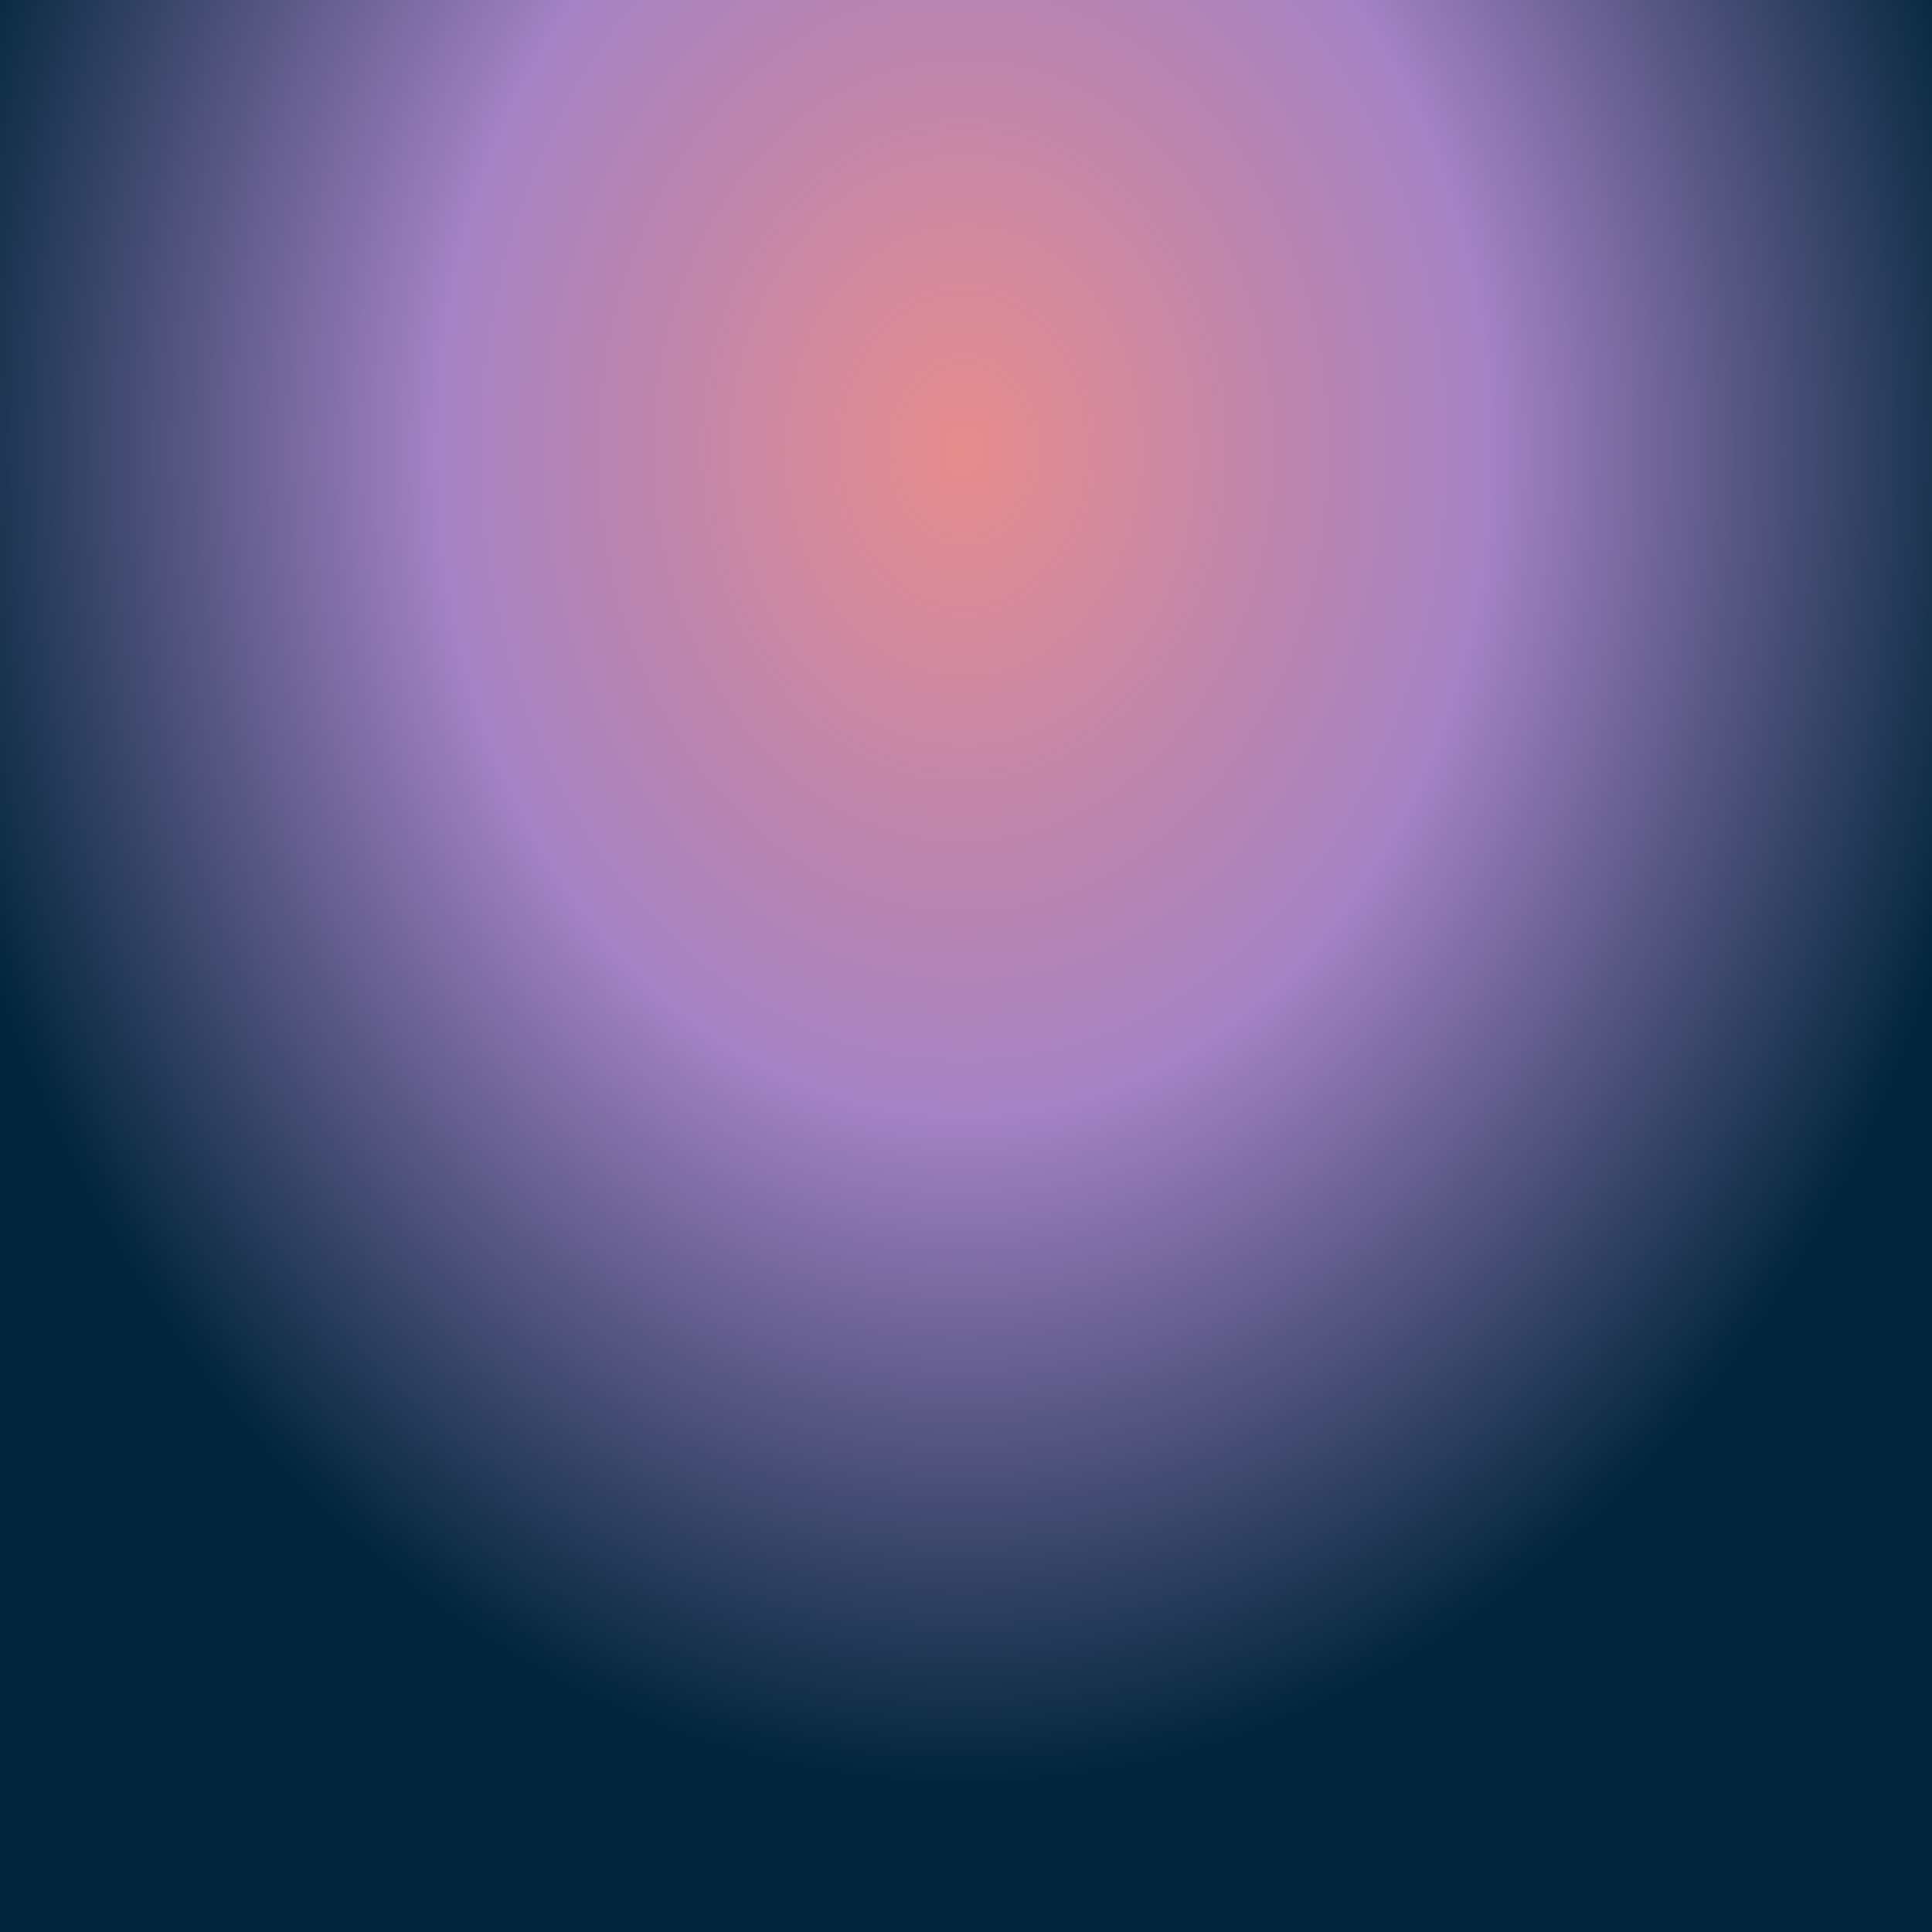 <!-- Created with Inkscape (http://www.inkscape.org/) -->
<svg xmlns:rdf="http://www.w3.org/1999/02/22-rdf-syntax-ns#" xmlns="http://www.w3.org/2000/svg" xml:space="preserve" height="1000" width="1000" version="1.1" xmlns:cc="http://creativecommons.org/ns#" xmlns:dc="http://purl.org/dc/elements/1.1/"><defs><radialGradient id="radialGradient3026" gradientUnits="userSpaceOnUse" cy="0" cx="0" gradientTransform="matrix(-5.261,554.278,440.505,4.181,397,614.49)" r="1"><stop style="stop-color:#e68c8c;" offset="0"/><stop style="stop-color:#a482c4;" offset="0.5"/><stop style="stop-color:#01263b;" offset="1"/></radialGradient><clipPath id="clipPath3040"><path d="M0,0,800,0,800,800,0,800,0,0z"/></clipPath><clipPath id="clipPath3048"><path d="m-124.38,556.64,1043.6,0,0-810.05-1043.6,0,0,810.05z"/></clipPath><clipPath id="clipPath3052"><path d="m-124.38,10.08,90.901,27.617,12.658,279.61,80.544,0,29.917-17.262-8.055-289.96,8.055,0,0,112.76,10.355,2.303,8.054,104.71,6.903,4.601,0,180.65,69.038,17.261-6.902-186.4,70.189,6.904,0-103.56,40.272,1.15,16.11,225.53,115.06-3.452,4.601-19.561,46.027-5.752,13.806,40.271,60.985-1.15,0,133.48,87.45,36.82,42.572-41.423,0-318.73,11.505,6.906,0,110.46,82.849,14.96,0-128.88,20.71,1.153-10.354,210.57,35.67,2.301,0,60.983,23.013,17.261,81.696-2.301,0-743.31-1043.6,0,0,263.49z"/></clipPath><radialGradient id="radialGradient3060" gradientUnits="userSpaceOnUse" cy="0" cx="0" gradientTransform="matrix(-2.5e-5,572.167,465.482,2.03e-5,397.433,277.668)" r="1"><stop style="stop-color:#ffffff;stop-opacity:0;" offset="0"/><stop style="stop-color:#ffffff;" offset="0.484"/><stop style="stop-color:#ffffff;stop-opacity:0;" offset="1"/></radialGradient><mask id="mask3068"><path style="fill:url(#radialGradient3060);" d="m-32768,32767,65535,0,0-65535-65535,0,0,65535z"/></mask><clipPath id="clipPath3110"><path d="m-144.97,520.62,1069.6,0,0-810.05-1069.6,0,0,810.05z"/></clipPath><clipPath id="clipPath3114"><path d="m-144.97-25.937,93.163,27.618,12.973,279.6,82.552,0,30.66-17.261-8.255-289.96,8.255,0,0,112.76,10.613,2.304,8.256,104.71,7.075,4.601,0,180.65,70.758,17.261-7.075-186.41,71.937,6.906,0-103.56,41.274,1.15,16.511,225.53,117.93-3.451,4.719-19.563,47.171-5.752,14.149,40.273,62.505-1.151,0,133.48,89.627,36.819,43.634-41.422,0-318.73,11.791,6.905,0,110.46,84.911,14.961,0-128.88,21.227,1.153-10.612,210.57,36.557,2.3,0,60.984,23.586,17.262,83.73-2.301,0-743.31-1069.6,0,0,263.5z"/></clipPath><radialGradient id="radialGradient3122" gradientUnits="userSpaceOnUse" cy="0" cx="0" gradientTransform="matrix(-2.56e-5,586.415,465.482,2.03e-5,389.842,241.65)" r="1"><stop style="stop-color:#ffffff;stop-opacity:0;" offset="0"/><stop style="stop-color:#ffffff;" offset="0.484"/><stop style="stop-color:#ffffff;stop-opacity:0;" offset="1"/></radialGradient><mask id="mask3130"><path style="fill:url(#radialGradient3122);" d="m-32768,32767,65535,0,0-65535-65535,0,0,65535z"/></mask><clipPath id="clipPath3172"><path d="m-111.64,505.05,1062.5,0,0-810.05-1062.5,0,0,810.05z"/></clipPath><clipPath id="clipPath3176"><path d="m-111.64-41.505,92.545,27.617,12.888,279.61,82.003,0,30.457-17.261-8.199-289.96,8.199,0,0,112.76,10.544,2.304,8.2,104.71,7.028,4.602,0,180.65,70.288,17.26-7.028-186.4,71.46,6.905,0-103.56,41.001,1.15,16.402,225.53,117.15-3.451,4.685-19.562,46.86-5.752,14.056,40.272,62.088-1.15,0,133.47,89.035,36.819,43.342-41.421,0-318.73,11.715,6.906,0,110.46,84.347,14.961,0-128.88,21.085,1.153-10.541,210.57,36.315,2.301,0,60.984,23.429,17.261,83.176-2.301,0-743.31-1062.5,0,0,263.5z"/></clipPath><radialGradient id="radialGradient3184" gradientUnits="userSpaceOnUse" cy="0" cx="0" gradientTransform="matrix(-2.55e-5,582.524,465.483,2.03e-5,419.628,226.082)" r="1"><stop style="stop-color:#ffffff;stop-opacity:0;" offset="0"/><stop style="stop-color:#ffffff;" offset="0.484"/><stop style="stop-color:#ffffff;stop-opacity:0;" offset="1"/></radialGradient><mask id="mask3192"><path style="fill:url(#radialGradient3184);" d="m-32768,32767,65535,0,0-65535-65535,0,0,65535z"/></mask><clipPath id="clipPath3598"><path d="m0,0.521,800,0v799.48h-800v-799.48z"/></clipPath><clipPath id="clipPath3606"><path d="m481.66,666.57,455.84,0,0-487-455.84,0,0,487z"/></clipPath><clipPath id="clipPath3610"><path d="M519.72,220.36,898.17,629.22,879.07,646.9,500.61,238.05,519.72,220.36z"/></clipPath><linearGradient id="linearGradient3618" gradientUnits="userSpaceOnUse" gradientTransform="matrix(-69.911,-370.244,-359.427,-69.911,734.348,618.756)"><stop style="stop-color:#ffffff;stop-opacity:0;" offset="0"/><stop style="stop-color:#ffffff;" offset="0.722"/><stop style="stop-color:#ffffff;stop-opacity:0;" offset="1"/></linearGradient><mask id="mask3626"><path style="fill:url(#linearGradient3618);" d="m-32768,32767,65535,0,0-65535-65535,0,0,65535z"/></mask><clipPath id="clipPath3646"><path d="M500.76,240.03,879.22,648.88,860.11,666.57,481.66,257.71,500.76,240.03z"/></clipPath><linearGradient id="linearGradient3654" gradientUnits="userSpaceOnUse" gradientTransform="matrix(-69.911,-370.244,-359.427,-69.911,715.391,638.422)"><stop style="stop-color:#ffffff;stop-opacity:0;" offset="0"/><stop style="stop-color:#ffffff;" offset="0.722"/><stop style="stop-color:#ffffff;stop-opacity:0;" offset="1"/></linearGradient><mask id="mask3662"><path style="fill:url(#linearGradient3654);" d="m-32768,32767,65535,0,0-65535-65535,0,0,65535z"/></mask><clipPath id="clipPath3682"><path d="M539.38,199.97,917.84,608.82,898.73,626.51,520.27,217.65,539.38,199.97z"/></clipPath><linearGradient id="linearGradient3690" gradientUnits="userSpaceOnUse" gradientTransform="matrix(-69.911,-370.243,-359.426,-69.911,754.009,598.359)"><stop style="stop-color:#ffffff;stop-opacity:0;" offset="0"/><stop style="stop-color:#ffffff;" offset="0.722"/><stop style="stop-color:#ffffff;stop-opacity:0;" offset="1"/></linearGradient><mask id="mask3698"><path style="fill:url(#linearGradient3690);" d="m-32768,32767,65535,0,0-65535-65535,0,0,65535z"/></mask><clipPath id="clipPath3718"><path d="M559.04,179.57,937.5,588.43,918.39,606.12,539.93,197.26,559.04,179.57z"/></clipPath><linearGradient id="linearGradient3726" gradientUnits="userSpaceOnUse" gradientTransform="matrix(-69.911,-370.244,-359.427,-69.911,773.668,577.966)"><stop style="stop-color:#ffffff;stop-opacity:0;" offset="0"/><stop style="stop-color:#ffffff;" offset="0.722"/><stop style="stop-color:#ffffff;stop-opacity:0;" offset="1"/></linearGradient><mask id="mask3734"><path style="fill:url(#linearGradient3726);" d="m-32768,32767,65535,0,0-65535-65535,0,0,65535z"/></mask><clipPath id="clipPath3818"><path d="m479.57,649.24,467.71,0,0-473.63-467.71,0,0,473.63z"/></clipPath><clipPath id="clipPath3822"><path d="m519.04,609.92,387.45-398.31-19.803-17.039-387.45,398.31,19.805,17.038z"/></clipPath><linearGradient id="linearGradient3830" gradientUnits="userSpaceOnUse" gradientTransform="matrix(69.679,-359.241,-370.029,69.679,668.021,581.861)"><stop style="stop-color:#ffffff;stop-opacity:0;" offset="0"/><stop style="stop-color:#ffffff;" offset="0.258"/><stop style="stop-color:#ffffff;stop-opacity:0;" offset="1"/></linearGradient><mask id="mask3838"><path style="fill:url(#linearGradient3830);" d="m-32768,32767,65535,0,0-65535-65535,0,0,65535z"/></mask><clipPath id="clipPath3858"><path d="m499.37,590.96,387.45-398.31-19.803-17.039-387.45,398.31,19.804,17.039z"/></clipPath><linearGradient id="linearGradient3866" gradientUnits="userSpaceOnUse" gradientTransform="matrix(69.678,-359.239,-370.027,69.678,648.356,562.904)"><stop style="stop-color:#ffffff;stop-opacity:0;" offset="0"/><stop style="stop-color:#ffffff;" offset="0.258"/><stop style="stop-color:#ffffff;stop-opacity:0;" offset="1"/></linearGradient><mask id="mask3874"><path style="fill:url(#linearGradient3866);" d="m-32768,32767,65535,0,0-65535-65535,0,0,65535z"/></mask><clipPath id="clipPath3894"><path d="m539.43,629.58,387.45-398.31-19.803-17.039-387.45,398.31,19.805,17.039z"/></clipPath><linearGradient id="linearGradient3902" gradientUnits="userSpaceOnUse" gradientTransform="matrix(69.678,-359.239,-370.027,69.678,688.413,601.522)"><stop style="stop-color:#ffffff;stop-opacity:0;" offset="0"/><stop style="stop-color:#ffffff;" offset="0.258"/><stop style="stop-color:#ffffff;stop-opacity:0;" offset="1"/></linearGradient><mask id="mask3910"><path style="fill:url(#linearGradient3902);" d="m-32768,32767,65535,0,0-65535-65535,0,0,65535z"/></mask><clipPath id="clipPath3930"><path d="m559.82,649.24,387.45-398.31-19.804-17.039-387.45,398.31,19.803,17.039z"/></clipPath><linearGradient id="linearGradient3938" gradientUnits="userSpaceOnUse" gradientTransform="matrix(69.678,-359.239,-370.027,69.678,708.809,621.184)"><stop style="stop-color:#ffffff;stop-opacity:0;" offset="0"/><stop style="stop-color:#ffffff;" offset="0.258"/><stop style="stop-color:#ffffff;stop-opacity:0;" offset="1"/></linearGradient><mask id="mask3946"><path style="fill:url(#linearGradient3938);" d="m-32768,32767,65535,0,0-65535-65535,0,0,65535z"/></mask><clipPath id="clipPath4030"><path d="m530.4,383.57,467.71,0,0-473.63-467.71,0,0,473.63z"/></clipPath><clipPath id="clipPath4034"><path d="M569.87,344.24,957.32-54.068,937.52-71.105,550.07,327.2,569.87,344.24z"/></clipPath><linearGradient id="linearGradient4042" gradientUnits="userSpaceOnUse" gradientTransform="matrix(69.678,-359.239,-370.027,69.678,718.854,316.188)"><stop style="stop-color:#ffffff;stop-opacity:0;" offset="0"/><stop style="stop-color:#ffffff;" offset="0.679"/><stop style="stop-color:#ffffff;stop-opacity:0;" offset="1"/></linearGradient><mask id="mask4050"><path style="fill:url(#linearGradient4042);" d="m-32768,32767,65535,0,0-65535-65535,0,0,65535z"/></mask><clipPath id="clipPath4070"><path d="m550.2,325.28,387.45-398.31-19.802-17.039-387.45,398.31,19.803,17.039z"/></clipPath><linearGradient id="linearGradient4078" gradientUnits="userSpaceOnUse" gradientTransform="matrix(69.678,-359.239,-370.027,69.678,699.189,297.23)"><stop style="stop-color:#ffffff;stop-opacity:0;" offset="0"/><stop style="stop-color:#ffffff;" offset="0.679"/><stop style="stop-color:#ffffff;stop-opacity:0;" offset="1"/></linearGradient><mask id="mask4086"><path style="fill:url(#linearGradient4078);" d="m-32768,32767,65535,0,0-65535-65535,0,0,65535z"/></mask><clipPath id="clipPath4106"><path d="M590.26,363.9,977.72-34.405,957.91-51.443,570.46,346.87,590.26,363.9z"/></clipPath><linearGradient id="linearGradient4114" gradientUnits="userSpaceOnUse" gradientTransform="matrix(69.678,-359.238,-370.025,69.678,739.248,335.85)"><stop style="stop-color:#ffffff;stop-opacity:0;" offset="0"/><stop style="stop-color:#ffffff;" offset="0.679"/><stop style="stop-color:#ffffff;stop-opacity:0;" offset="1"/></linearGradient><mask id="mask4122"><path style="fill:url(#linearGradient4114);" d="m-32768,32767,65535,0,0-65535-65535,0,0,65535z"/></mask><clipPath id="clipPath4142"><path d="m610.66,383.57,387.45-398.31-19.803-17.038-387.45,398.31,19.803,17.038z"/></clipPath><linearGradient id="linearGradient4150" gradientUnits="userSpaceOnUse" gradientTransform="matrix(69.679,-359.24,-370.028,69.679,759.642,355.513)"><stop style="stop-color:#ffffff;stop-opacity:0;" offset="0"/><stop style="stop-color:#ffffff;" offset="0.679"/><stop style="stop-color:#ffffff;stop-opacity:0;" offset="1"/></linearGradient><mask id="mask4158"><path style="fill:url(#linearGradient4150);" d="m-32768,32767,65535,0,0-65535-65535,0,0,65535z"/></mask><clipPath id="clipPath4242"><path d="m422.41,921.56,467.71,0,0-473.63-467.71,0,0,473.63z"/></clipPath><clipPath id="clipPath4246"><path d="m850.65,487.25-387.45,398.31,19.804,17.039,387.45-398.31-19.803-17.04z"/></clipPath><linearGradient id="linearGradient4254" gradientUnits="userSpaceOnUse" gradientTransform="matrix(-69.679,359.24,370.028,-69.679,701.661,515.306)"><stop style="stop-color:#ffffff;stop-opacity:0;" offset="0"/><stop style="stop-color:#ffffff;" offset="0.679"/><stop style="stop-color:#ffffff;stop-opacity:0;" offset="1"/></linearGradient><mask id="mask4262"><path style="fill:url(#linearGradient4254);" d="m-32768,32767,65535,0,0-65535-65535,0,0,65535z"/></mask><clipPath id="clipPath4282"><path d="M870.31,506.21,482.86,904.52,502.66,921.56,890.11,523.25,870.31,506.21z"/></clipPath><linearGradient id="linearGradient4290" gradientUnits="userSpaceOnUse" gradientTransform="matrix(-69.678,359.238,370.026,-69.678,721.325,534.266)"><stop style="stop-color:#ffffff;stop-opacity:0;" offset="0"/><stop style="stop-color:#ffffff;" offset="0.679"/><stop style="stop-color:#ffffff;stop-opacity:0;" offset="1"/></linearGradient><mask id="mask4298"><path style="fill:url(#linearGradient4290);" d="m-32768,32767,65535,0,0-65535-65535,0,0,65535z"/></mask><clipPath id="clipPath4318"><path d="M830.25,467.59,442.8,865.9,462.6,882.94,850.06,484.63,830.25,467.59z"/></clipPath><linearGradient id="linearGradient4326" gradientUnits="userSpaceOnUse" gradientTransform="matrix(-69.678,359.238,370.025,-69.678,681.268,495.645)"><stop style="stop-color:#ffffff;stop-opacity:0;" offset="0"/><stop style="stop-color:#ffffff;" offset="0.679"/><stop style="stop-color:#ffffff;stop-opacity:0;" offset="1"/></linearGradient><mask id="mask4334"><path style="fill:url(#linearGradient4326);" d="m-32768,32767,65535,0,0-65535-65535,0,0,65535z"/></mask><clipPath id="clipPath4354"><path d="M809.86,447.93,422.41,846.24,442.21,863.28,829.66,464.97,809.86,447.93z"/></clipPath><linearGradient id="linearGradient4362" gradientUnits="userSpaceOnUse" gradientTransform="matrix(-69.679,359.24,370.028,-69.679,660.873,475.982)"><stop style="stop-color:#ffffff;stop-opacity:0;" offset="0"/><stop style="stop-color:#ffffff;" offset="0.679"/><stop style="stop-color:#ffffff;stop-opacity:0;" offset="1"/></linearGradient><mask id="mask4370"><path style="fill:url(#linearGradient4362);" d="m-32768,32767,65535,0,0-65535-65535,0,0,65535z"/></mask><clipPath id="clipPath4454"><path d="m-132.6,661.17,455.84,0,0-487-455.84,0,0,487z"/></clipPath><clipPath id="clipPath4458"><path d="M285.18,620.38-93.279,211.53-74.175,193.84,304.28,602.7,285.18,620.38z"/></clipPath><linearGradient id="linearGradient4466" gradientUnits="userSpaceOnUse" gradientTransform="matrix(69.911,370.244,359.427,69.911,70.545,221.988)"><stop style="stop-color:#ffffff;stop-opacity:0;" offset="0"/><stop style="stop-color:#ffffff;" offset="0.722"/><stop style="stop-color:#ffffff;stop-opacity:0;" offset="1"/></linearGradient><mask id="mask4474"><path style="fill:url(#linearGradient4466);" d="m-32768,32767,65535,0,0-65535-65535,0,0,65535z"/></mask><clipPath id="clipPath4494"><path d="M304.13,600.72-74.323,191.86l19.105-17.685,378.46,408.86-19.105,17.684z"/></clipPath><linearGradient id="linearGradient4502" gradientUnits="userSpaceOnUse" gradientTransform="matrix(69.911,370.244,359.427,69.911,89.501,202.322)"><stop style="stop-color:#ffffff;stop-opacity:0;" offset="0"/><stop style="stop-color:#ffffff;" offset="0.722"/><stop style="stop-color:#ffffff;stop-opacity:0;" offset="1"/></linearGradient><mask id="mask4510"><path style="fill:url(#linearGradient4502);" d="m-32768,32767,65535,0,0-65535-65535,0,0,65535z"/></mask><clipPath id="clipPath4530"><path d="M265.52,640.78-112.94,231.92-93.836,214.24,284.62,623.09,265.52,640.78z"/></clipPath><linearGradient id="linearGradient4538" gradientUnits="userSpaceOnUse" gradientTransform="matrix(69.911,370.243,359.426,69.911,50.884,242.383)"><stop style="stop-color:#ffffff;stop-opacity:0;" offset="0"/><stop style="stop-color:#ffffff;" offset="0.722"/><stop style="stop-color:#ffffff;stop-opacity:0;" offset="1"/></linearGradient><mask id="mask4546"><path style="fill:url(#linearGradient4538);" d="m-32768,32767,65535,0,0-65535-65535,0,0,65535z"/></mask><clipPath id="clipPath4566"><path d="M245.86,661.17-132.6,252.32-113.5,234.63,264.96,643.49,245.86,661.17z"/></clipPath><linearGradient id="linearGradient4574" gradientUnits="userSpaceOnUse" gradientTransform="matrix(69.911,370.244,359.427,69.911,31.223,262.777)"><stop style="stop-color:#ffffff;stop-opacity:0;" offset="0"/><stop style="stop-color:#ffffff;" offset="0.722"/><stop style="stop-color:#ffffff;stop-opacity:0;" offset="1"/></linearGradient><mask id="mask4582"><path style="fill:url(#linearGradient4574);" d="m-32768,32767,65535,0,0-65535-65535,0,0,65535z"/></mask><clipPath id="clipPath4666"><path d="m-142.38,665.14,467.71,0,0-473.63-467.71,0,0,473.63z"/></clipPath><clipPath id="clipPath4670"><path d="m285.86,230.83-387.45,398.31,19.803,17.039,387.45-398.31-19.804-17.037z"/></clipPath><linearGradient id="linearGradient4678" gradientUnits="userSpaceOnUse" gradientTransform="matrix(-69.678,359.239,370.027,-69.678,136.874,258.883)"><stop style="stop-color:#ffffff;stop-opacity:0;" offset="0"/><stop style="stop-color:#ffffff;" offset="0.258"/><stop style="stop-color:#ffffff;stop-opacity:0;" offset="1"/></linearGradient><mask id="mask4686"><path style="fill:url(#linearGradient4678);" d="m-32768,32767,65535,0,0-65535-65535,0,0,65535z"/></mask><clipPath id="clipPath4706"><path d="m305.52,249.79-387.45,398.31,19.803,17.039,387.45-398.31-19.803-17.039z"/></clipPath><linearGradient id="linearGradient4714" gradientUnits="userSpaceOnUse" gradientTransform="matrix(-69.678,359.239,370.027,-69.678,156.538,277.842)"><stop style="stop-color:#ffffff;stop-opacity:0;" offset="0"/><stop style="stop-color:#ffffff;" offset="0.258"/><stop style="stop-color:#ffffff;stop-opacity:0;" offset="1"/></linearGradient><mask id="mask4722"><path style="fill:url(#linearGradient4714);" d="m-32768,32767,65535,0,0-65535-65535,0,0,65535z"/></mask><clipPath id="clipPath4742"><path d="m265.46,211.17-387.45,398.31,19.802,17.039,387.45-398.31-19.805-17.039z"/></clipPath><linearGradient id="linearGradient4750" gradientUnits="userSpaceOnUse" gradientTransform="matrix(-69.678,359.238,370.025,-69.678,116.48,239.222)"><stop style="stop-color:#ffffff;stop-opacity:0;" offset="0"/><stop style="stop-color:#ffffff;" offset="0.258"/><stop style="stop-color:#ffffff;stop-opacity:0;" offset="1"/></linearGradient><mask id="mask4758"><path style="fill:url(#linearGradient4750);" d="m-32768,32767,65535,0,0-65535-65535,0,0,65535z"/></mask><clipPath id="clipPath4778"><path d="m245.07,191.5-387.45,398.31,19.804,17.039,387.45-398.31-19.804-17.039z"/></clipPath><linearGradient id="linearGradient4786" gradientUnits="userSpaceOnUse" gradientTransform="matrix(-69.678,359.239,370.027,-69.678,96.086,219.559)"><stop style="stop-color:#ffffff;stop-opacity:0;" offset="0"/><stop style="stop-color:#ffffff;" offset="0.258"/><stop style="stop-color:#ffffff;stop-opacity:0;" offset="1"/></linearGradient><mask id="mask4794"><path style="fill:url(#linearGradient4786);" d="m-32768,32767,65535,0,0-65535-65535,0,0,65535z"/></mask><clipPath id="clipPath4878"><path d="m-193.21,930.81,467.7,0,0-473.63-467.7,0,0,473.63z"/></clipPath><clipPath id="clipPath4882"><path d="m235.02,496.5-387.45,398.31,19.803,17.038,387.45-398.31-19.804-17.04z"/></clipPath><linearGradient id="linearGradient4890" gradientUnits="userSpaceOnUse" gradientTransform="matrix(-69.678,359.239,370.027,-69.678,86.041,524.555)"><stop style="stop-color:#ffffff;stop-opacity:0;" offset="0"/><stop style="stop-color:#ffffff;" offset="0.679"/><stop style="stop-color:#ffffff;stop-opacity:0;" offset="1"/></linearGradient><mask id="mask4898"><path style="fill:url(#linearGradient4890);" d="m-32768,32767,65535,0,0-65535-65535,0,0,65535z"/></mask><clipPath id="clipPath4918"><path d="m254.69,515.46-387.45,398.31,19.803,17.039,387.45-398.31-19.803-17.04z"/></clipPath><linearGradient id="linearGradient4926" gradientUnits="userSpaceOnUse" gradientTransform="matrix(-69.678,359.239,370.027,-69.678,105.703,543.513)"><stop style="stop-color:#ffffff;stop-opacity:0;" offset="0"/><stop style="stop-color:#ffffff;" offset="0.679"/><stop style="stop-color:#ffffff;stop-opacity:0;" offset="1"/></linearGradient><mask id="mask4934"><path style="fill:url(#linearGradient4926);" d="m-32768,32767,65535,0,0-65535-65535,0,0,65535z"/></mask><clipPath id="clipPath4954"><path d="M214.63,476.84-172.82,875.15-153.02,892.19,234.44,493.88,214.63,476.84z"/></clipPath><linearGradient id="linearGradient4962" gradientUnits="userSpaceOnUse" gradientTransform="matrix(-69.678,359.238,370.025,-69.678,65.647,504.893)"><stop style="stop-color:#ffffff;stop-opacity:0;" offset="0"/><stop style="stop-color:#ffffff;" offset="0.679"/><stop style="stop-color:#ffffff;stop-opacity:0;" offset="1"/></linearGradient><mask id="mask4970"><path style="fill:url(#linearGradient4962);" d="m-32768,32767,65535,0,0-65535-65535,0,0,65535z"/></mask><clipPath id="clipPath4990"><path d="m194.24,457.18-387.45,398.31,19.803,17.039,387.45-398.31-19.803-17.039z"/></clipPath><linearGradient id="linearGradient4998" gradientUnits="userSpaceOnUse" gradientTransform="matrix(-69.679,359.24,370.028,-69.679,45.252,485.232)"><stop style="stop-color:#ffffff;stop-opacity:0;" offset="0"/><stop style="stop-color:#ffffff;" offset="0.679"/><stop style="stop-color:#ffffff;stop-opacity:0;" offset="1"/></linearGradient><mask id="mask5006"><path style="fill:url(#linearGradient4998);" d="m-32768,32767,65535,0,0-65535-65535,0,0,65535z"/></mask><clipPath id="clipPath5090"><path d="m-85.219,392.82,467.71,0,0-473.63-467.71,0,0,473.63z"/></clipPath><clipPath id="clipPath5094"><path d="M-45.751,353.49,341.7-44.817,321.9-61.856-65.556,336.45-45.751,353.49z"/></clipPath><linearGradient id="linearGradient5102" gradientUnits="userSpaceOnUse" gradientTransform="matrix(69.679,-359.24,-370.028,69.679,103.233,325.438)"><stop style="stop-color:#ffffff;stop-opacity:0;" offset="0"/><stop style="stop-color:#ffffff;" offset="0.679"/><stop style="stop-color:#ffffff;stop-opacity:0;" offset="1"/></linearGradient><mask id="mask5110"><path style="fill:url(#linearGradient5102);" d="m-32768,32767,65535,0,0-65535-65535,0,0,65535z"/></mask><clipPath id="clipPath5130"><path d="m-65.415,334.53,387.45-398.31-19.805-17.039-387.45,398.31,19.804,17.037z"/></clipPath><linearGradient id="linearGradient5138" gradientUnits="userSpaceOnUse" gradientTransform="matrix(69.678,-359.239,-370.027,69.678,83.569,306.479)"><stop style="stop-color:#ffffff;stop-opacity:0;" offset="0"/><stop style="stop-color:#ffffff;" offset="0.679"/><stop style="stop-color:#ffffff;stop-opacity:0;" offset="1"/></linearGradient><mask id="mask5146"><path style="fill:url(#linearGradient5138);" d="m-32768,32767,65535,0,0-65535-65535,0,0,65535z"/></mask><clipPath id="clipPath5166"><path d="m-25.357,373.16,387.45-398.31-19.803-17.037-387.45,398.31,19.804,17.039z"/></clipPath><linearGradient id="linearGradient5174" gradientUnits="userSpaceOnUse" gradientTransform="matrix(69.678,-359.239,-370.027,69.678,123.627,345.102)"><stop style="stop-color:#ffffff;stop-opacity:0;" offset="0"/><stop style="stop-color:#ffffff;" offset="0.679"/><stop style="stop-color:#ffffff;stop-opacity:0;" offset="1"/></linearGradient><mask id="mask5182"><path style="fill:url(#linearGradient5174);" d="m-32768,32767,65535,0,0-65535-65535,0,0,65535z"/></mask><clipPath id="clipPath5202"><path d="M-4.964,392.82,382.49-5.493,362.68-22.532-24.767,375.78-4.964,392.82z"/></clipPath><linearGradient id="linearGradient5210" gradientUnits="userSpaceOnUse" gradientTransform="matrix(69.678,-359.239,-370.027,69.678,144.021,364.763)"><stop style="stop-color:#ffffff;stop-opacity:0;" offset="0"/><stop style="stop-color:#ffffff;" offset="0.679"/><stop style="stop-color:#ffffff;stop-opacity:0;" offset="1"/></linearGradient><mask id="mask5218"><path style="fill:url(#linearGradient5210);" d="m-32768,32767,65535,0,0-65535-65535,0,0,65535z"/></mask></defs><g transform="matrix(1.25,0,0,-1.25,0,1000)"><path style="fill:url(#radialGradient3026);" d="M0,0,800,0,800,800,0,800,0,0z"/><g clip-path="url(#clipPath3040)"><g style="opacity:0.3;" clip-path="url(#clipPath3048)"><g clip-path="url(#clipPath3052)"><g mask="url(#mask3068)"><path style="fill:url(#radialGradient3080);" d="m-124.38,10.08,90.901,27.617,12.658,279.61,80.544,0,29.917-17.262-8.055-289.96,8.055,0,0,112.76,10.355,2.303,8.054,104.71,6.903,4.601,0,180.65,69.038,17.261-6.902-186.4,70.189,6.904,0-103.56,40.272,1.15,16.11,225.53,115.06-3.452,4.601-19.561,46.027-5.752,13.806,40.271,60.985-1.15,0,133.48,87.45,36.82,42.572-41.423,0-318.73,11.505,6.906,0,110.46,82.849,14.96,0-128.88,20.71,1.153-10.354,210.57,35.67,2.301,0,60.983,23.013,17.261,81.696-2.301,0-743.31-1043.6,0,0,263.49z"/></g></g></g><g style="opacity:0.3;" clip-path="url(#clipPath3110)"><g clip-path="url(#clipPath3114)"><g mask="url(#mask3130)"><path style="fill:url(#radialGradient3142);" d="m-144.97-25.937,93.163,27.618,12.973,279.6,82.552,0,30.66-17.261-8.255-289.96,8.255,0,0,112.76,10.613,2.304,8.256,104.71,7.075,4.601,0,180.65,70.758,17.261-7.075-186.41,71.937,6.906,0-103.56,41.274,1.15,16.511,225.53,117.93-3.451,4.719-19.563,47.171-5.752,14.149,40.273,62.505-1.151,0,133.48,89.627,36.819,43.634-41.422,0-318.73,11.791,6.905,0,110.46,84.911,14.961,0-128.88,21.227,1.153-10.612,210.57,36.557,2.3,0,60.984,23.586,17.262,83.73-2.301,0-743.31-1069.6,0,0,263.5z"/></g></g></g><g style="opacity:0.3;" clip-path="url(#clipPath3172)"><g clip-path="url(#clipPath3176)"><g mask="url(#mask3192)"><path style="fill:url(#radialGradient3204);" d="m-111.64-41.505,92.545,27.617,12.888,279.61,82.003,0,30.457-17.261-8.199-289.96,8.199,0,0,112.76,10.544,2.304,8.2,104.71,7.028,4.602,0,180.65,70.288,17.26-7.028-186.4,71.46,6.905,0-103.56,41.001,1.15,16.402,225.53,117.15-3.451,4.685-19.562,46.86-5.752,14.056,40.272,62.088-1.15,0,133.47,89.035,36.819,43.342-41.421,0-318.73,11.715,6.906,0,110.46,84.347,14.961,0-128.88,21.085,1.153-10.541,210.57,36.315,2.301,0,60.984,23.429,17.261,83.176-2.301,0-743.31-1062.5,0,0,263.5z"/></g></g></g></g><g clip-path="url(#clipPath3598)"><g style="opacity:0.4;" clip-path="url(#clipPath3606)"><g clip-path="url(#clipPath3610)"><g mask="url(#mask3626)"><path style="fill:url(#linearGradient3638);" d="M519.72,220.36,898.17,629.22,879.07,646.9,500.61,238.05,519.72,220.36z"/></g></g><g clip-path="url(#clipPath3646)"><g mask="url(#mask3662)"><path style="fill:url(#linearGradient3674);" d="M500.76,240.03,879.22,648.88,860.11,666.57,481.66,257.71,500.76,240.03z"/></g></g><g clip-path="url(#clipPath3682)"><g mask="url(#mask3698)"><path style="fill:url(#linearGradient3710);" d="M539.38,199.97,917.84,608.82,898.73,626.51,520.27,217.65,539.38,199.97z"/></g></g><g clip-path="url(#clipPath3718)"><g mask="url(#mask3734)"><path style="fill:url(#linearGradient3746);" d="M559.04,179.57,937.5,588.43,918.39,606.12,539.93,197.26,559.04,179.57z"/></g></g></g><g style="opacity:0.4;" clip-path="url(#clipPath3818)"><g clip-path="url(#clipPath3822)"><g mask="url(#mask3838)"><path style="fill:url(#linearGradient3850);" d="m519.04,609.92,387.45-398.31-19.803-17.039-387.45,398.31,19.805,17.038z"/></g></g><g clip-path="url(#clipPath3858)"><g mask="url(#mask3874)"><path style="fill:url(#linearGradient3886);" d="m499.37,590.96,387.45-398.31-19.803-17.039-387.45,398.31,19.804,17.039z"/></g></g><g clip-path="url(#clipPath3894)"><g mask="url(#mask3910)"><path style="fill:url(#linearGradient3922);" d="m539.43,629.58,387.45-398.31-19.803-17.039-387.45,398.31,19.805,17.039z"/></g></g><g clip-path="url(#clipPath3930)"><g mask="url(#mask3946)"><path style="fill:url(#linearGradient3958);" d="m559.82,649.24,387.45-398.31-19.804-17.039-387.45,398.31,19.803,17.039z"/></g></g></g><g style="opacity:0.4;" clip-path="url(#clipPath4030)"><g clip-path="url(#clipPath4034)"><g mask="url(#mask4050)"><path style="fill:url(#linearGradient4062);" d="M569.87,344.24,957.32-54.068,937.52-71.105,550.07,327.2,569.87,344.24z"/></g></g><g clip-path="url(#clipPath4070)"><g mask="url(#mask4086)"><path style="fill:url(#linearGradient4098);" d="m550.2,325.28,387.45-398.31-19.802-17.039-387.45,398.31,19.803,17.039z"/></g></g><g clip-path="url(#clipPath4106)"><g mask="url(#mask4122)"><path style="fill:url(#linearGradient4134);" d="M590.26,363.9,977.72-34.405,957.91-51.443,570.46,346.87,590.26,363.9z"/></g></g><g clip-path="url(#clipPath4142)"><g mask="url(#mask4158)"><path style="fill:url(#linearGradient4170);" d="m610.66,383.57,387.45-398.31-19.803-17.038-387.45,398.31,19.803,17.038z"/></g></g></g><g style="opacity:0.4;" clip-path="url(#clipPath4242)"><g clip-path="url(#clipPath4246)"><g mask="url(#mask4262)"><path style="fill:url(#linearGradient4274);" d="m850.65,487.25-387.45,398.31,19.804,17.039,387.45-398.31-19.803-17.04z"/></g></g><g clip-path="url(#clipPath4282)"><g mask="url(#mask4298)"><path style="fill:url(#linearGradient4310);" d="M870.31,506.21,482.86,904.52,502.66,921.56,890.11,523.25,870.31,506.21z"/></g></g><g clip-path="url(#clipPath4318)"><g mask="url(#mask4334)"><path style="fill:url(#linearGradient4346);" d="M830.25,467.59,442.8,865.9,462.6,882.94,850.06,484.63,830.25,467.59z"/></g></g><g clip-path="url(#clipPath4354)"><g mask="url(#mask4370)"><path style="fill:url(#linearGradient4382);" d="M809.86,447.93,422.41,846.24,442.21,863.28,829.66,464.97,809.86,447.93z"/></g></g></g><g style="opacity:0.4;" clip-path="url(#clipPath4454)"><g clip-path="url(#clipPath4458)"><g mask="url(#mask4474)"><path style="fill:url(#linearGradient4486);" d="M285.18,620.38-93.279,211.53-74.175,193.84,304.28,602.7,285.18,620.38z"/></g></g><g clip-path="url(#clipPath4494)"><g mask="url(#mask4510)"><path style="fill:url(#linearGradient4522);" d="M304.13,600.72-74.323,191.86l19.105-17.685,378.46,408.86-19.105,17.684z"/></g></g><g clip-path="url(#clipPath4530)"><g mask="url(#mask4546)"><path style="fill:url(#linearGradient4558);" d="M265.52,640.78-112.94,231.92-93.836,214.24,284.62,623.09,265.52,640.78z"/></g></g><g clip-path="url(#clipPath4566)"><g mask="url(#mask4582)"><path style="fill:url(#linearGradient4594);" d="M245.86,661.17-132.6,252.32-113.5,234.63,264.96,643.49,245.86,661.17z"/></g></g></g><g style="opacity:0.4;" clip-path="url(#clipPath4666)"><g clip-path="url(#clipPath4670)"><g mask="url(#mask4686)"><path style="fill:url(#linearGradient4698);" d="m285.86,230.83-387.45,398.31,19.803,17.039,387.45-398.31-19.804-17.037z"/></g></g><g clip-path="url(#clipPath4706)"><g mask="url(#mask4722)"><path style="fill:url(#linearGradient4734);" d="m305.52,249.79-387.45,398.31,19.803,17.039,387.45-398.31-19.803-17.039z"/></g></g><g clip-path="url(#clipPath4742)"><g mask="url(#mask4758)"><path style="fill:url(#linearGradient4770);" d="m265.46,211.17-387.45,398.31,19.802,17.039,387.45-398.31-19.805-17.039z"/></g></g><g clip-path="url(#clipPath4778)"><g mask="url(#mask4794)"><path style="fill:url(#linearGradient4806);" d="m245.07,191.5-387.45,398.31,19.804,17.039,387.45-398.31-19.804-17.039z"/></g></g></g><g style="opacity:0.4;" clip-path="url(#clipPath4878)"><g clip-path="url(#clipPath4882)"><g mask="url(#mask4898)"><path style="fill:url(#linearGradient4910);" d="m235.02,496.5-387.45,398.31,19.803,17.038,387.45-398.31-19.804-17.04z"/></g></g><g clip-path="url(#clipPath4918)"><g mask="url(#mask4934)"><path style="fill:url(#linearGradient4946);" d="m254.69,515.46-387.45,398.31,19.803,17.039,387.45-398.31-19.803-17.04z"/></g></g><g clip-path="url(#clipPath4954)"><g mask="url(#mask4970)"><path style="fill:url(#linearGradient4982);" d="M214.63,476.84-172.82,875.15-153.02,892.19,234.44,493.88,214.63,476.84z"/></g></g><g clip-path="url(#clipPath4990)"><g mask="url(#mask5006)"><path style="fill:url(#linearGradient5018);" d="m194.24,457.18-387.45,398.31,19.803,17.039,387.45-398.31-19.803-17.039z"/></g></g></g><g style="opacity:0.4;" clip-path="url(#clipPath5090)"><g clip-path="url(#clipPath5094)"><g mask="url(#mask5110)"><path style="fill:url(#linearGradient5122);" d="M-45.751,353.49,341.7-44.817,321.9-61.856-65.556,336.45-45.751,353.49z"/></g></g><g clip-path="url(#clipPath5130)"><g mask="url(#mask5146)"><path style="fill:url(#linearGradient5158);" d="m-65.415,334.53,387.45-398.31-19.805-17.039-387.45,398.31,19.804,17.037z"/></g></g><g clip-path="url(#clipPath5166)"><g mask="url(#mask5182)"><path style="fill:url(#linearGradient5194);" d="m-25.357,373.16,387.45-398.31-19.803-17.037-387.45,398.31,19.804,17.039z"/></g></g><g clip-path="url(#clipPath5202)"><g mask="url(#mask5218)"><path style="fill:url(#linearGradient5230);" d="M-4.964,392.82,382.49-5.493,362.68-22.532-24.767,375.78-4.964,392.82z"/></g></g></g></g></g></svg>
